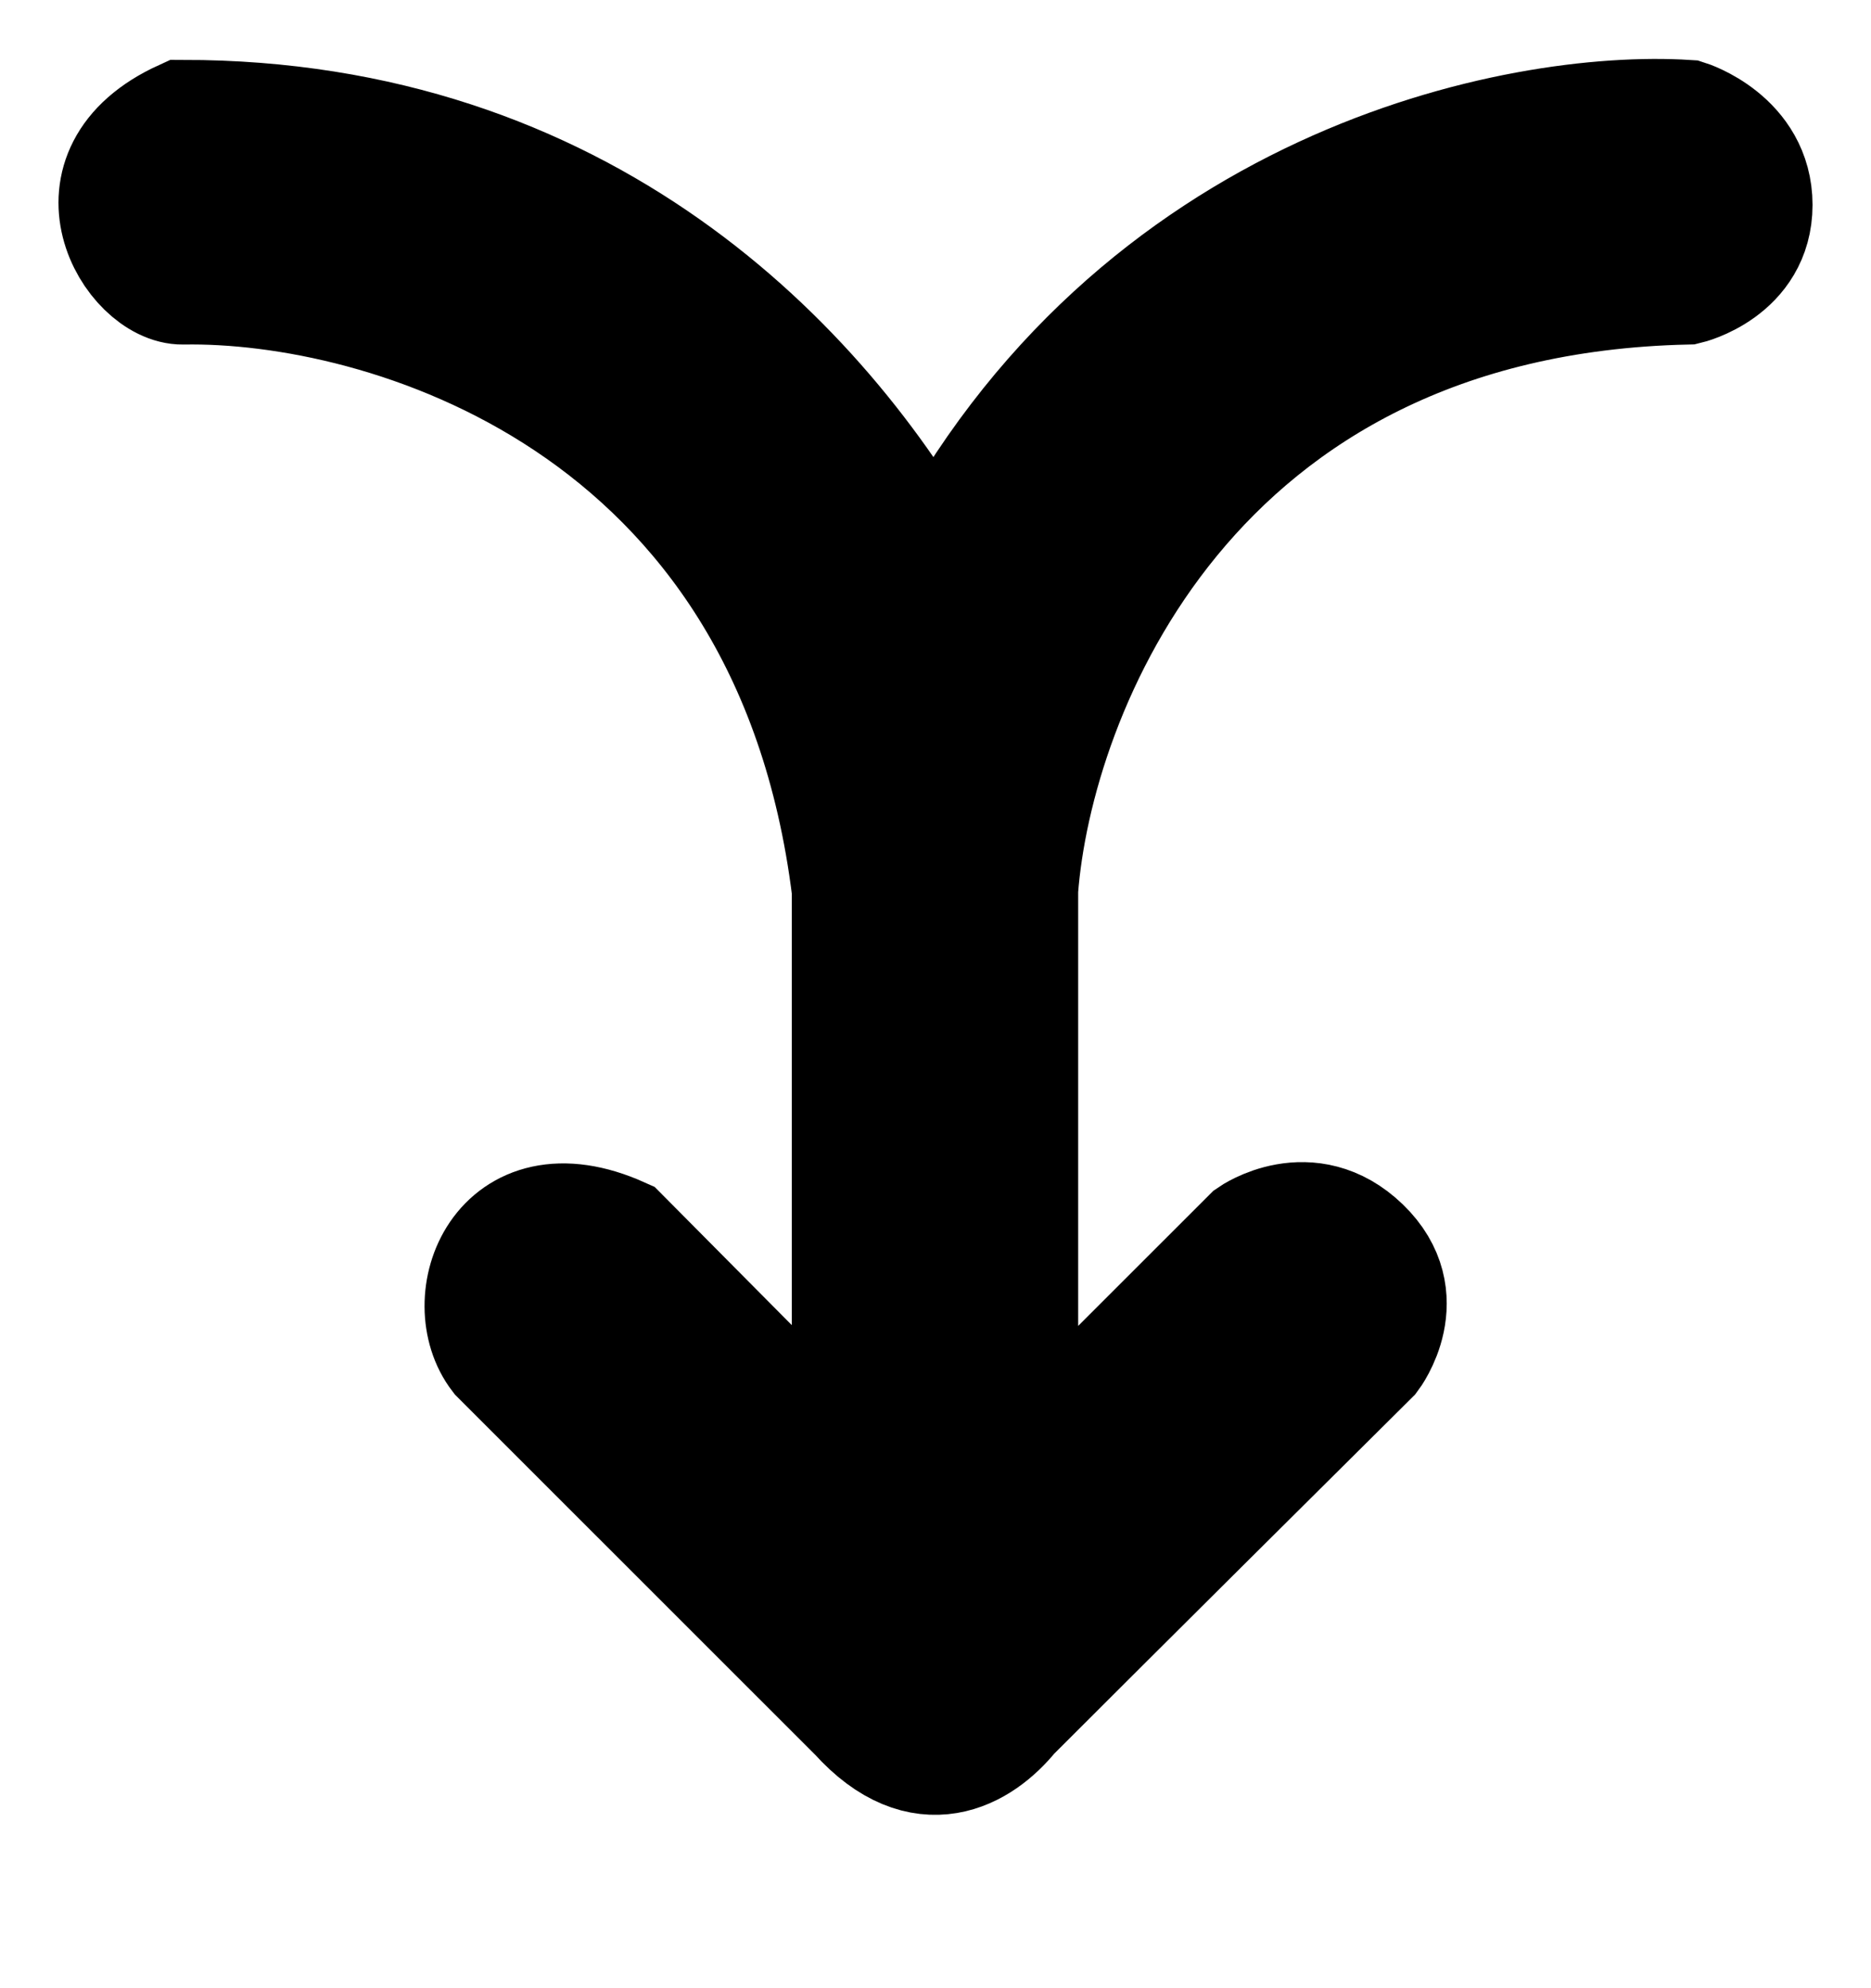<svg width="16" height="17" viewBox="0 0 16 17" fill="none" xmlns="http://www.w3.org/2000/svg">
<path d="M7.332 14.658C7.89 15.277 8.388 14.975 8.645 14.658C9.551 13.752 11.075 12.238 11.724 11.594C11.724 11.594 12.102 11.095 11.649 10.658C11.196 10.22 10.698 10.567 10.698 10.567L8.72 12.544V7.608C8.846 5.928 10.164 2.542 14.426 2.446C14.426 2.446 15 2.31 15 1.752C15 1.193 14.426 1.012 14.426 1.012C12.992 0.921 9.699 1.567 7.996 4.876C7.015 3.11 4.977 1.012 1.565 1.012C0.539 1.48 1.143 2.453 1.565 2.446C3.251 2.416 6.752 3.406 7.271 7.608L7.271 12.544L5.309 10.567C4.267 10.099 3.905 11.126 4.267 11.594L7.332 14.658Z" fill="black" stroke="black"/>
</svg>
